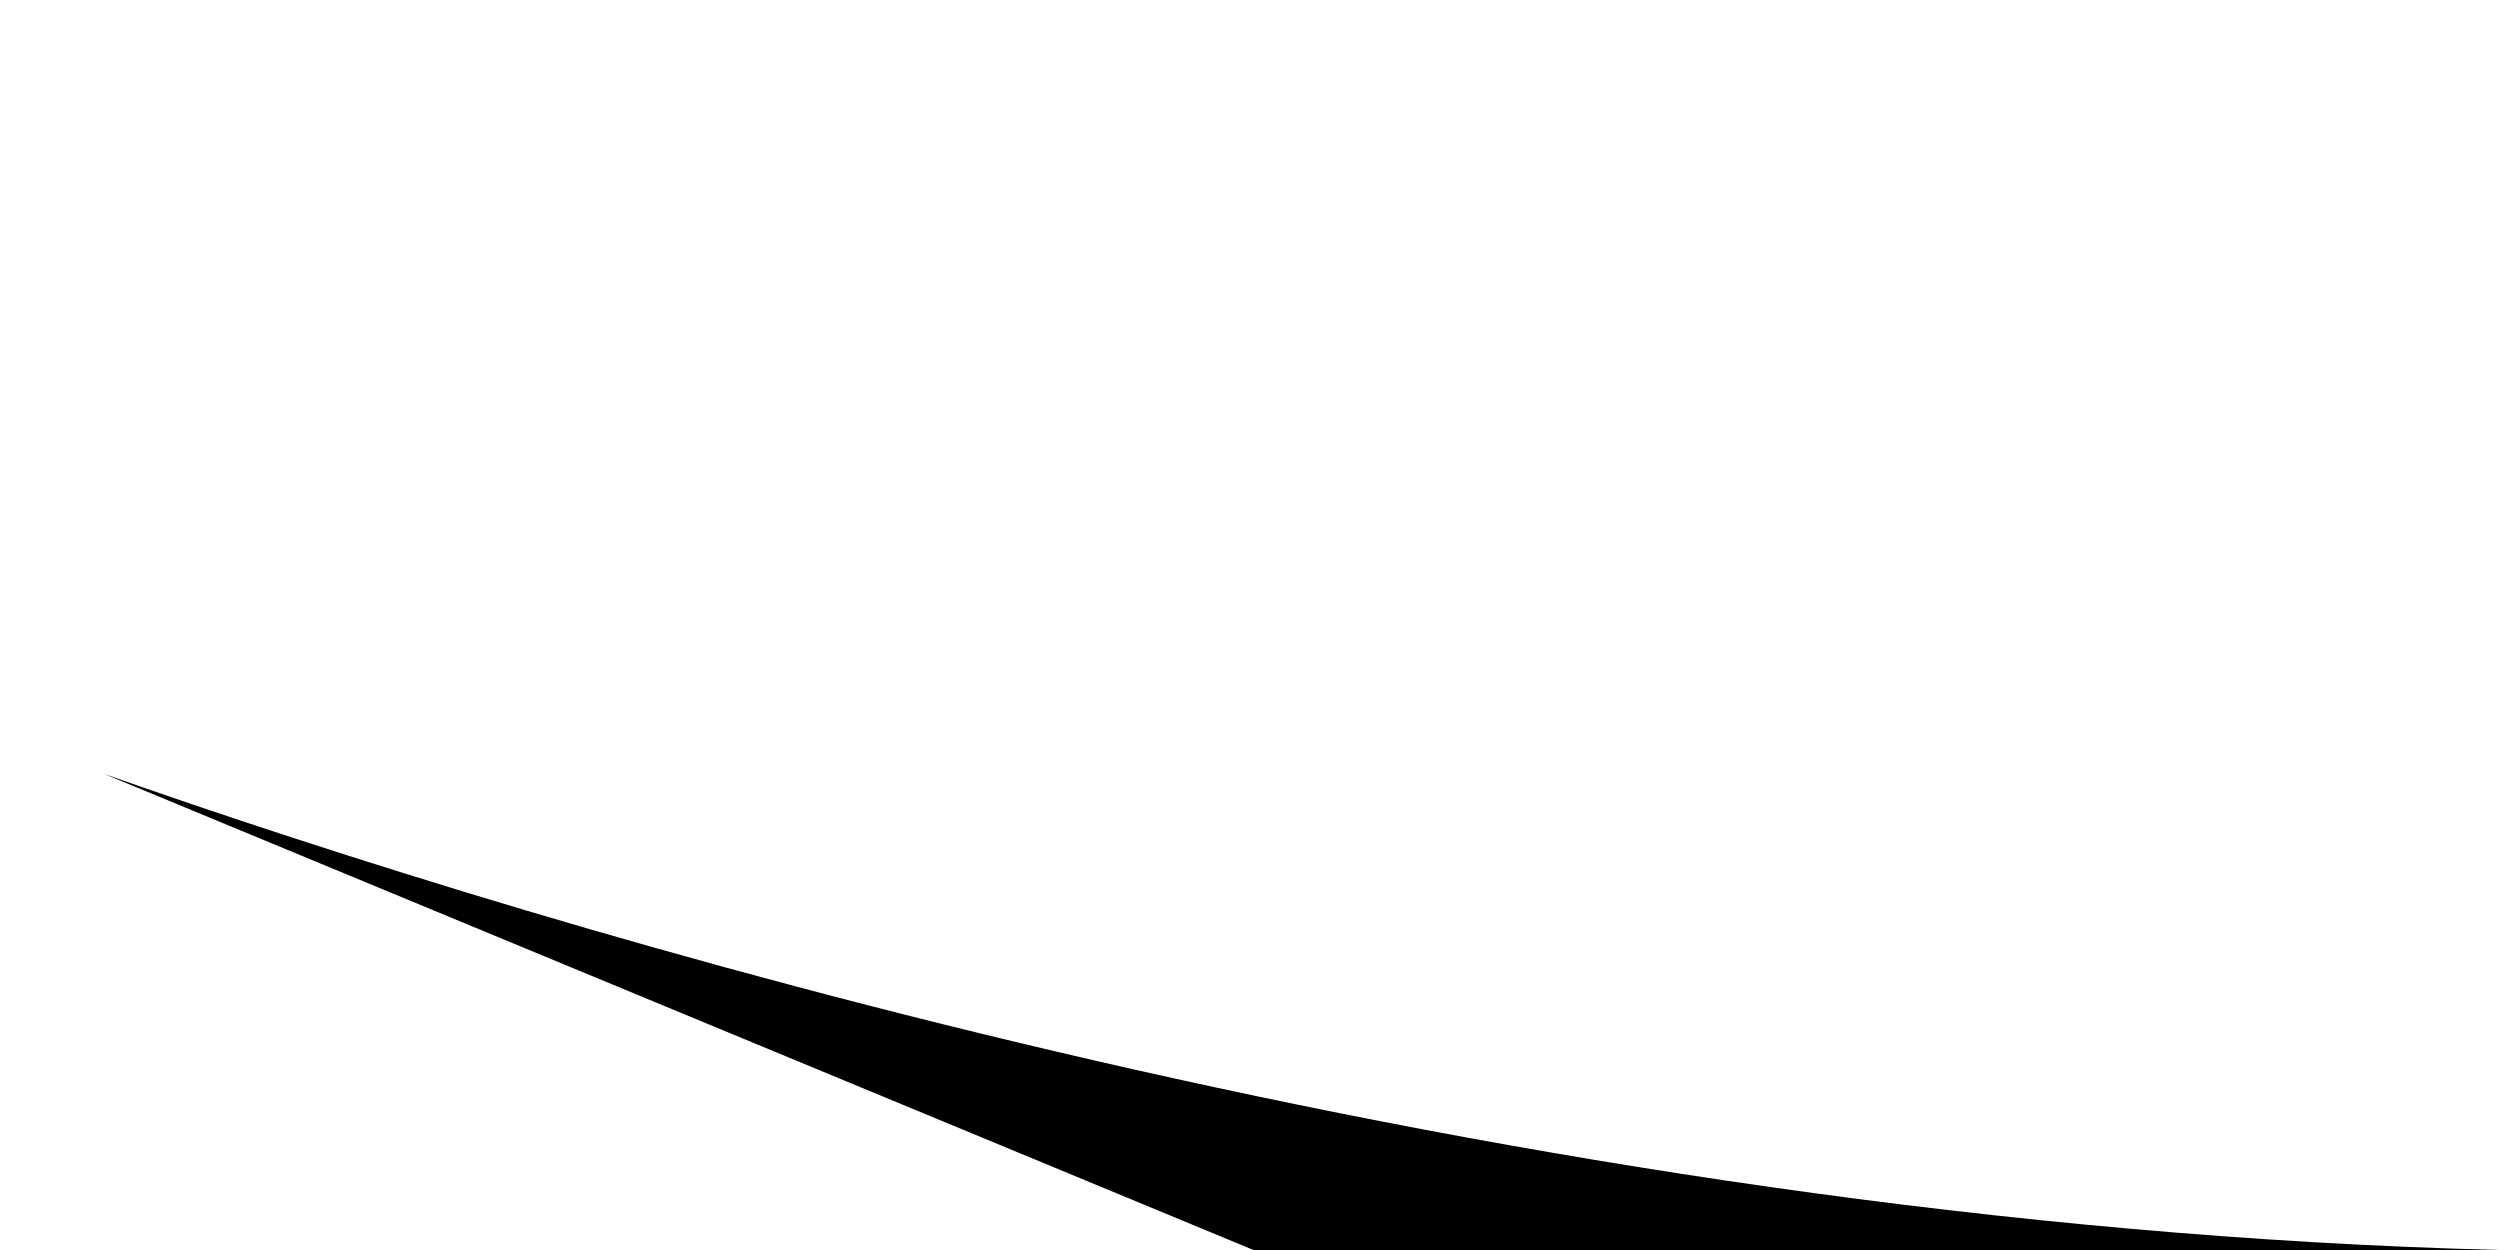<?xml version="1.0" encoding="UTF-8" standalone="no"?>
<!-- Created with Inkscape (http://www.inkscape.org/) -->

<svg
   width="1587.402"
   height="793.701"
   viewBox="0 0 420 210"
   version="1.1"
   id="svg1"
   xmlns="http://www.w3.org/2000/svg"
   xmlns:svg="http://www.w3.org/2000/svg">
  <defs
     id="defs1" />
  <g
     id="layer1"
     transform="translate(274.936,-457.779)">
    <path
       d="m 145.064,667.779 c -166.37,-4.164 -328.231,-53.873 -402.553,-80 l 193.138,80 z"
       style="baseline-shift:baseline;display:inline;overflow:visible;vector-effect:none;stroke-width:1.201;enable-background:accumulate;stop-color:#000000"
       id="path49" />
  </g>
</svg>
